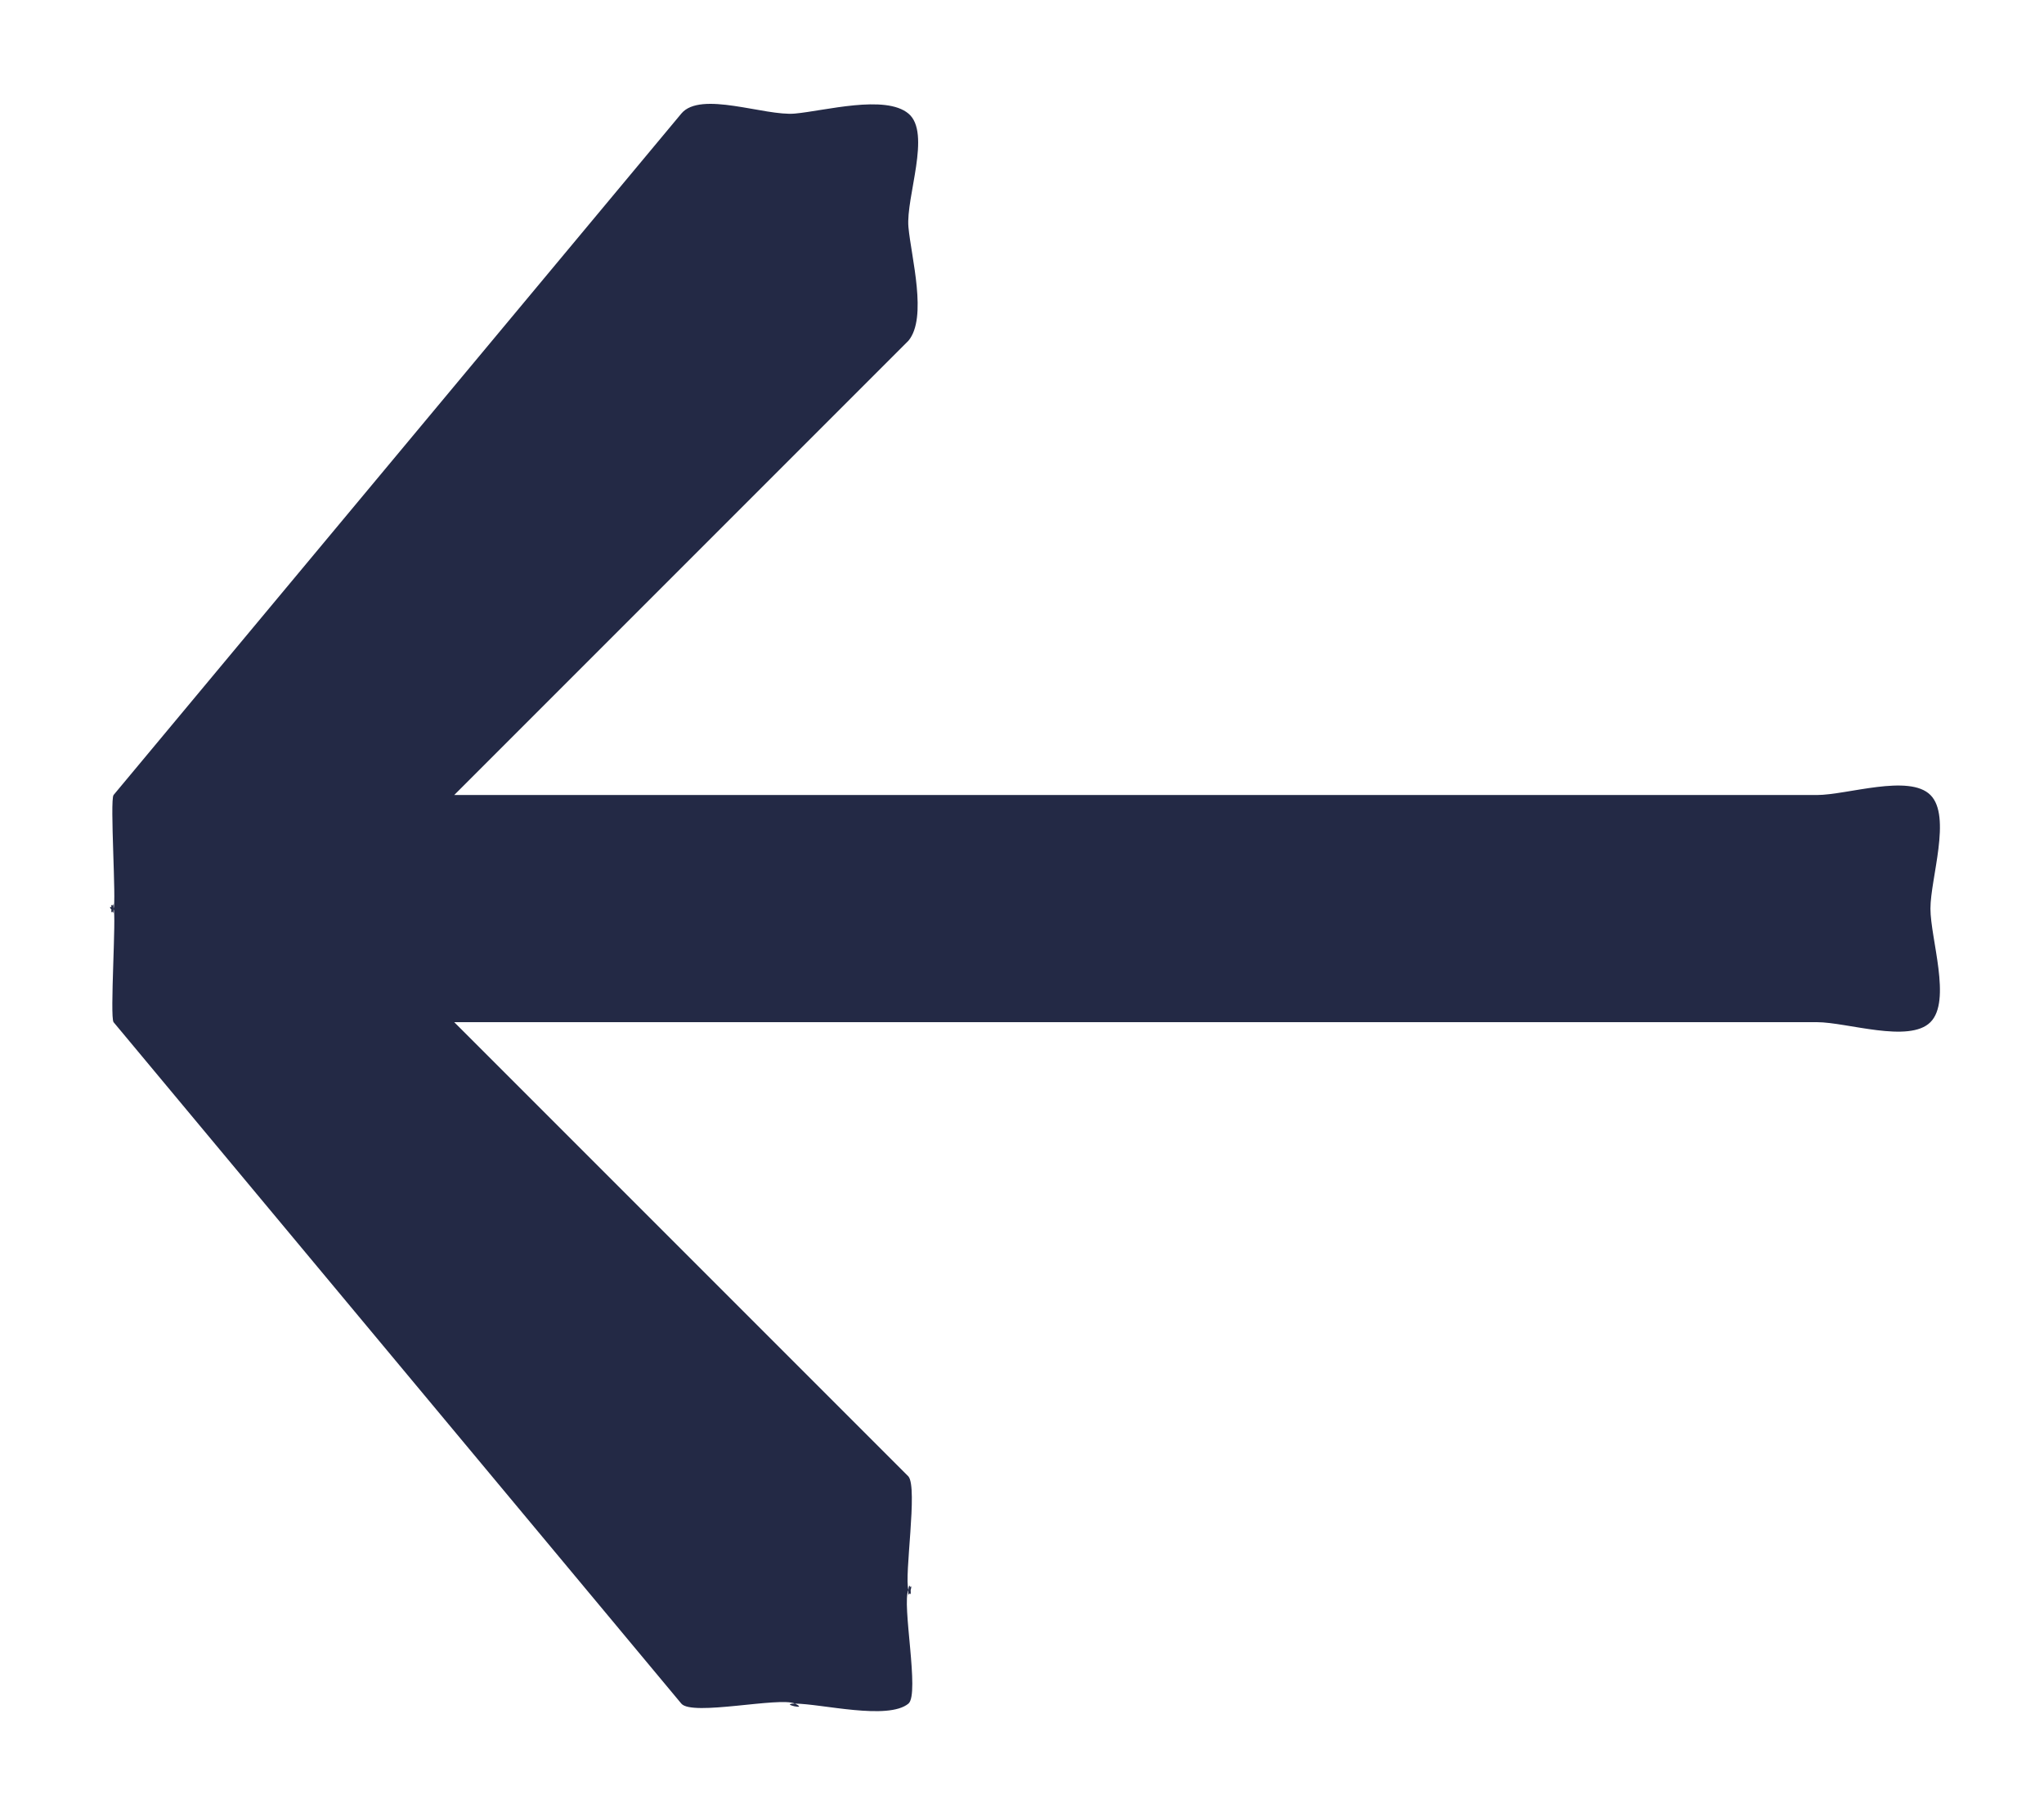 <svg width="18" height="16" viewBox="0 0 18 16" fill="none" xmlns="http://www.w3.org/2000/svg">
<path d="M16 7H4L8 3C8.17 2.796 8.024 2.264 8 2C7.976 1.736 8.204 1.17 8 1C7.796 0.83 7.264 0.976 7 1C6.736 1.024 6.17 0.796 6 1L1 7C0.966 7.048 1.026 7.948 1 8C1 8.05 1.07 7.95 1 8C0.955 8.115 1.001 7.877 1 8C1.001 8.123 0.955 7.885 1 8C1 8.05 0.93 7.95 1 8C1.026 8.052 0.966 8.952 1 9L6 15C6.094 15.113 6.867 14.938 7 15C7.133 15.062 6.853 15 7 15C7.234 15.001 7.82 15.149 8 15C8.101 14.916 7.939 14.116 8 14C8.061 13.884 7.988 14.131 8 14C8.012 13.869 8.039 14.126 8 14C7.961 13.874 8.084 13.101 8 13L4 9H16C16.265 9 16.812 9.188 17 9C17.188 8.812 17 8.265 17 8C17 7.735 17.188 7.188 17 7C16.812 6.812 16.265 7 16 7Z" fill="#232945"/>
</svg>
